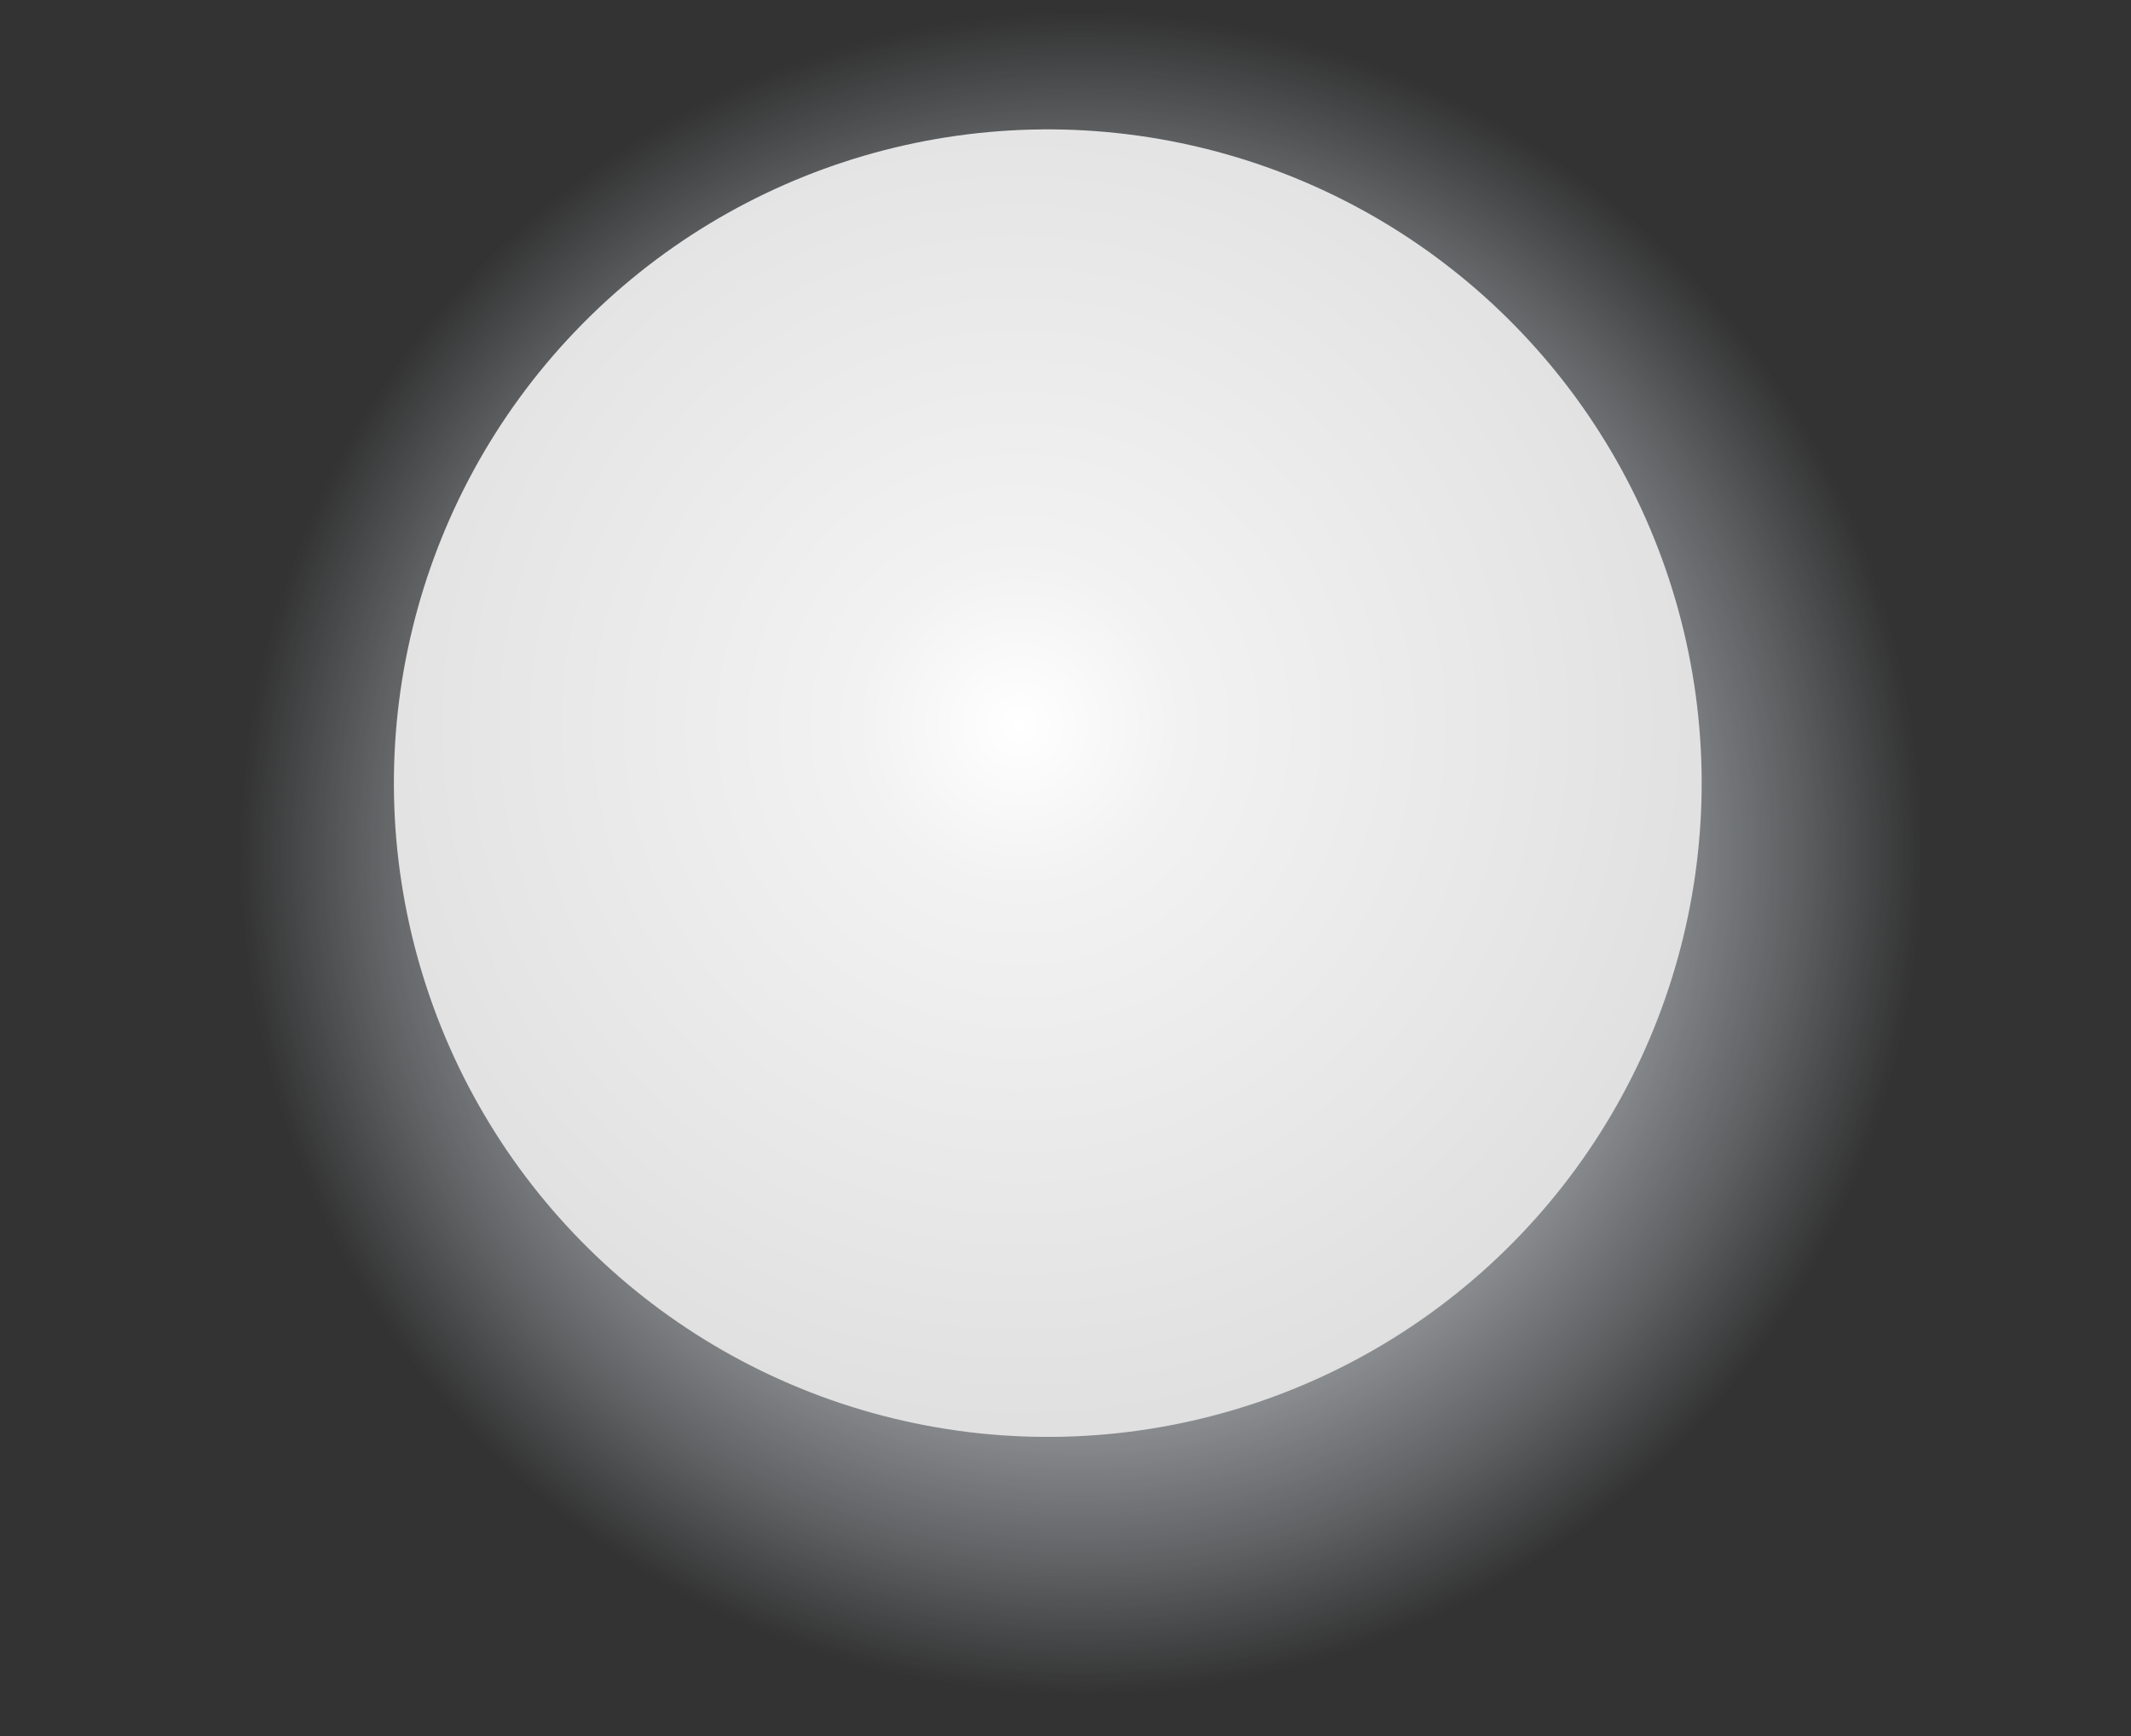 <svg xmlns="http://www.w3.org/2000/svg" xmlns:xlink="http://www.w3.org/1999/xlink" width="1623.833" height="1323.396" viewBox="0 0 1623.833 1323.396">
  <rect x="0" y="0" width="1623.833" height="1323.396" fill="#333333" stroke="none"/>
  <defs>
    <radialGradient id="radial-gradient" cx="0.509" cy="0.49" r="0.482" gradientTransform="translate(0.094) scale(0.812 1)" gradientUnits="objectBoundingBox">
      <stop offset="0" stop-color="#fff"/>
      <stop offset="0.09" stop-color="#fefeff" stop-opacity="0.98"/>
      <stop offset="0.22" stop-color="#fdfeff" stop-opacity="0.91"/>
      <stop offset="0.36" stop-color="#fafdff" stop-opacity="0.8"/>
      <stop offset="0.52" stop-color="#f7fbff" stop-opacity="0.651"/>
      <stop offset="0.68" stop-color="#f3f9ff" stop-opacity="0.459"/>
      <stop offset="0.85" stop-color="#eef7ff" stop-opacity="0.231"/>
      <stop offset="1" stop-color="#eaf5ff" stop-opacity="0"/>
    </radialGradient>
    <radialGradient id="radial-gradient-2" cx="0.428" cy="0.561" r="0.736" gradientTransform="matrix(0.237, 0.972, -0.972, 0.237, 0.982, -0.081)" gradientUnits="objectBoundingBox">
    <stop offset="0" stop-color="#ffffff"/>
      <stop offset="0.17" stop-color="#f2f2f2"/>
      <stop offset="0.56" stop-color="#e6e6e6"/>
      <stop offset="0.85" stop-color="#dcdcdc"/>
      <stop offset="1" stop-color="#d4d4d4"/>
    </radialGradient>
  </defs>
  <g id="sun" transform="translate(-5255.05 -5987.931)">
    <path id="Path_161" data-name="Path 161" d="M1813.422,865.58c0,364.328-415.565,659.64-779.893,659.64s-843.939-300.7-843.939-665.03S669.2,205.87,1033.529,205.87s779.893,295.312,779.893,659.64Z" transform="translate(5065.46 5786.107)" fill="url(#radial-gradient)"/>
    <circle id="Ellipse_23" data-name="Ellipse 23" cx="498.02" cy="478.02" r="498.02" transform="matrix(0.237, -0.972, 0.972, 0.237, 5470.802, 6955.594)" fill="url(#radial-gradient-2)"/>
  </g>
</svg>
